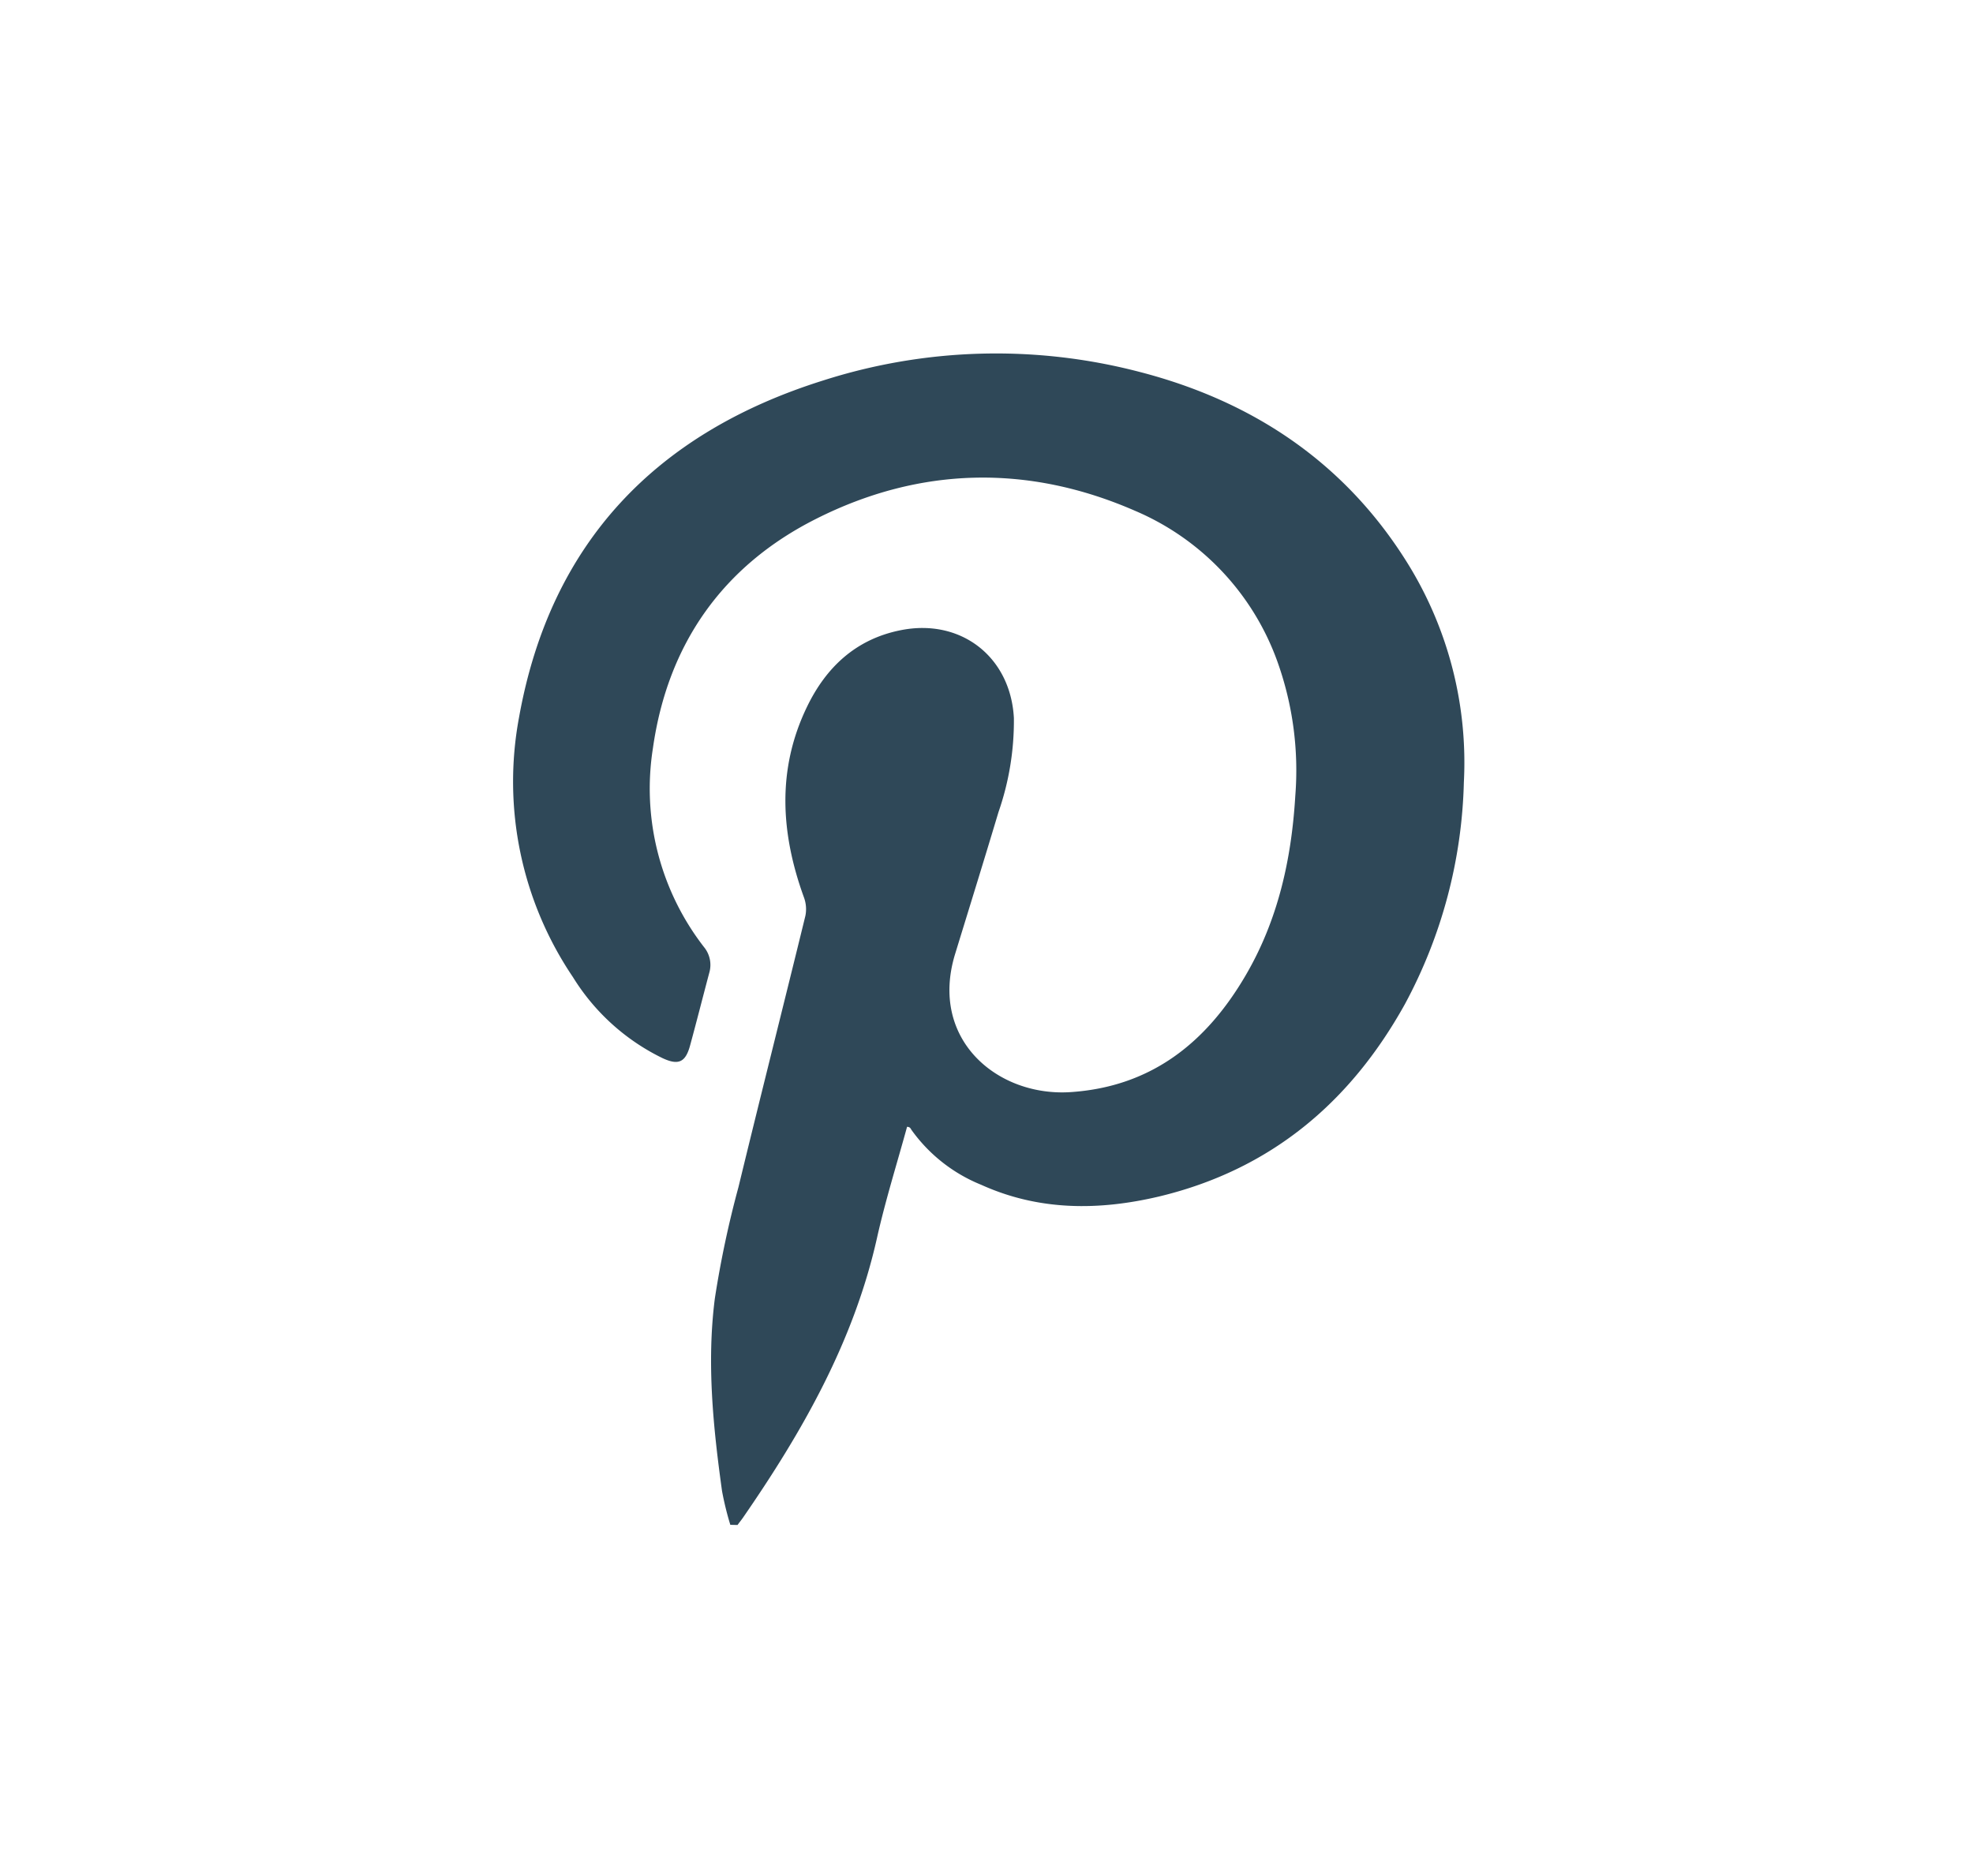 <svg id="Layer_1" data-name="Layer 1" xmlns="http://www.w3.org/2000/svg" viewBox="0 0 238.09 226.36"><defs><style>.cls-1{fill:#2f4858;}</style></defs><path class="cls-1" d="M88.13,184a36.91,36.91,0,0,1-1-4.08c-1.07-7.7-1.86-15.46-.87-23.21a122.32,122.32,0,0,1,2.85-13.45c2.65-10.93,5.41-21.83,8.08-32.75a4.07,4.07,0,0,0-.17-2.21c-2.81-7.73-3.29-15.45.36-23,2.3-4.77,5.89-8.17,11.29-9.25,7.27-1.47,13.28,3.2,13.68,10.59A33.53,33.53,0,0,1,120.49,98c-1.71,5.71-3.48,11.41-5.23,17.11-3.17,10.35,5.15,17.29,14,16.67,9.72-.67,16.33-6,21.05-14.07,3.91-6.68,5.54-14,6-21.7a38.92,38.92,0,0,0-2.14-16.12A31.22,31.22,0,0,0,137,61.65C124.08,56,111,56.3,98.5,62.6,87.22,68.27,80.57,77.72,78.79,90.29a31.2,31.2,0,0,0,6.17,24,3.39,3.39,0,0,1,.63,3.1c-.78,2.93-1.52,5.86-2.32,8.79-.55,2-1.39,2.41-3.33,1.5a26.13,26.13,0,0,1-10.8-9.77,42.14,42.14,0,0,1-6.51-31.32c3.78-21.15,16.6-34.38,36.74-40.69a68.45,68.45,0,0,1,38-1.06c13.79,3.53,25,11,32.57,23.26a45.61,45.61,0,0,1,6.71,26.3,59.41,59.41,0,0,1-7.11,26.76c-6.61,11.91-16.25,20-29.67,23.22-7.24,1.71-14.48,1.75-21.46-1.41a19.17,19.17,0,0,1-8.43-6.64c-.1-.16-.15-.34-.52-.36-1.22,4.45-2.61,8.87-3.62,13.37-2.8,12.53-9,23.4-16.19,33.81-.21.3-.44.58-.65.87Z"/></svg>